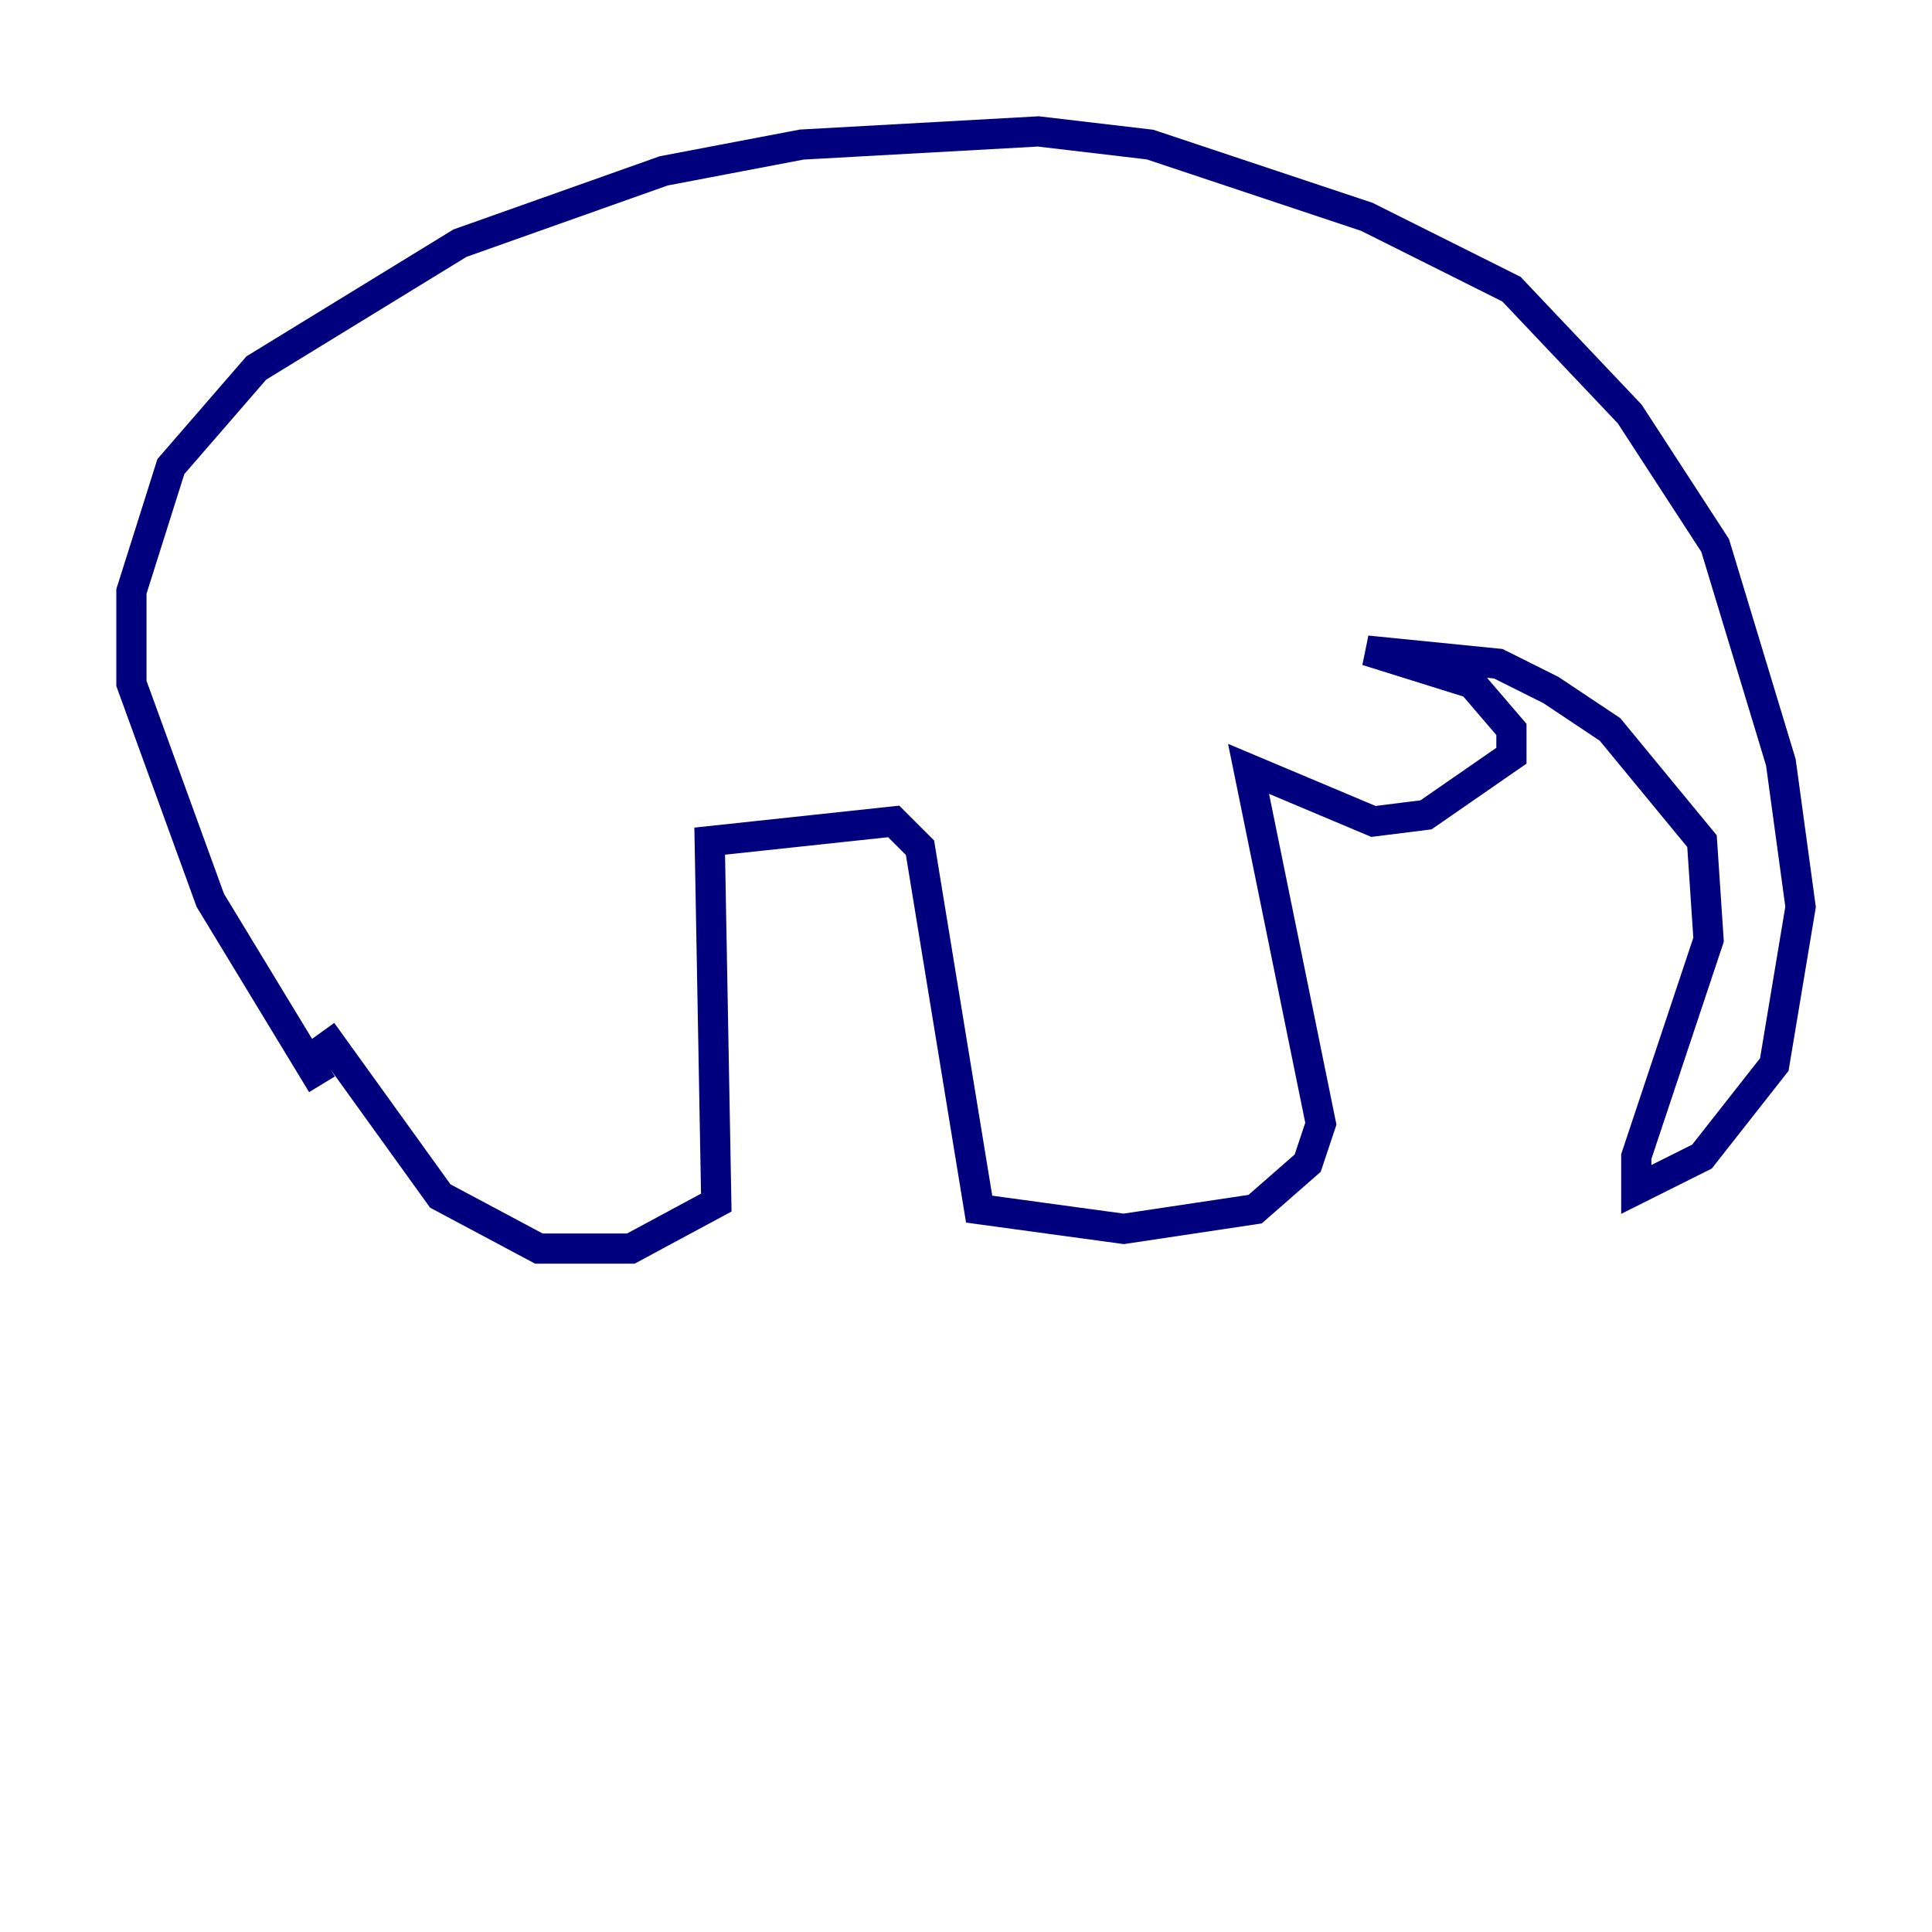 <?xml version="1.0" encoding="utf-8" ?>
<svg baseProfile="tiny" height="128" version="1.2" viewBox="0,0,128,128" width="128" xmlns="http://www.w3.org/2000/svg" xmlns:ev="http://www.w3.org/2001/xml-events" xmlns:xlink="http://www.w3.org/1999/xlink"><defs /><polyline fill="none" points="21.333,68.354 29.17,79.238 35.701,82.721 41.796,82.721 47.456,79.674 47.02,55.728 59.211,54.422 60.952,56.163 64.871,80.109 74.449,81.415 83.156,80.109 86.639,77.061 87.51,74.449 82.721,50.939 90.993,54.422 94.476,53.986 100.136,50.068 100.136,48.327 97.524,45.279 90.558,43.102 99.265,43.973 102.748,45.714 106.667,48.327 112.762,55.728 113.197,62.258 108.408,76.626 108.408,78.803 112.762,76.626 117.551,70.531 119.293,60.082 117.986,50.503 113.633,36.136 107.973,27.429 100.136,19.157 90.558,14.367 76.191,9.578 68.789,8.707 53.116,9.578 43.973,11.32 30.476,16.109 16.98,24.381 11.32,30.912 8.707,39.184 8.707,45.279 13.932,59.646 21.333,71.837" stroke="#00007f" stroke-width="2" /></svg>